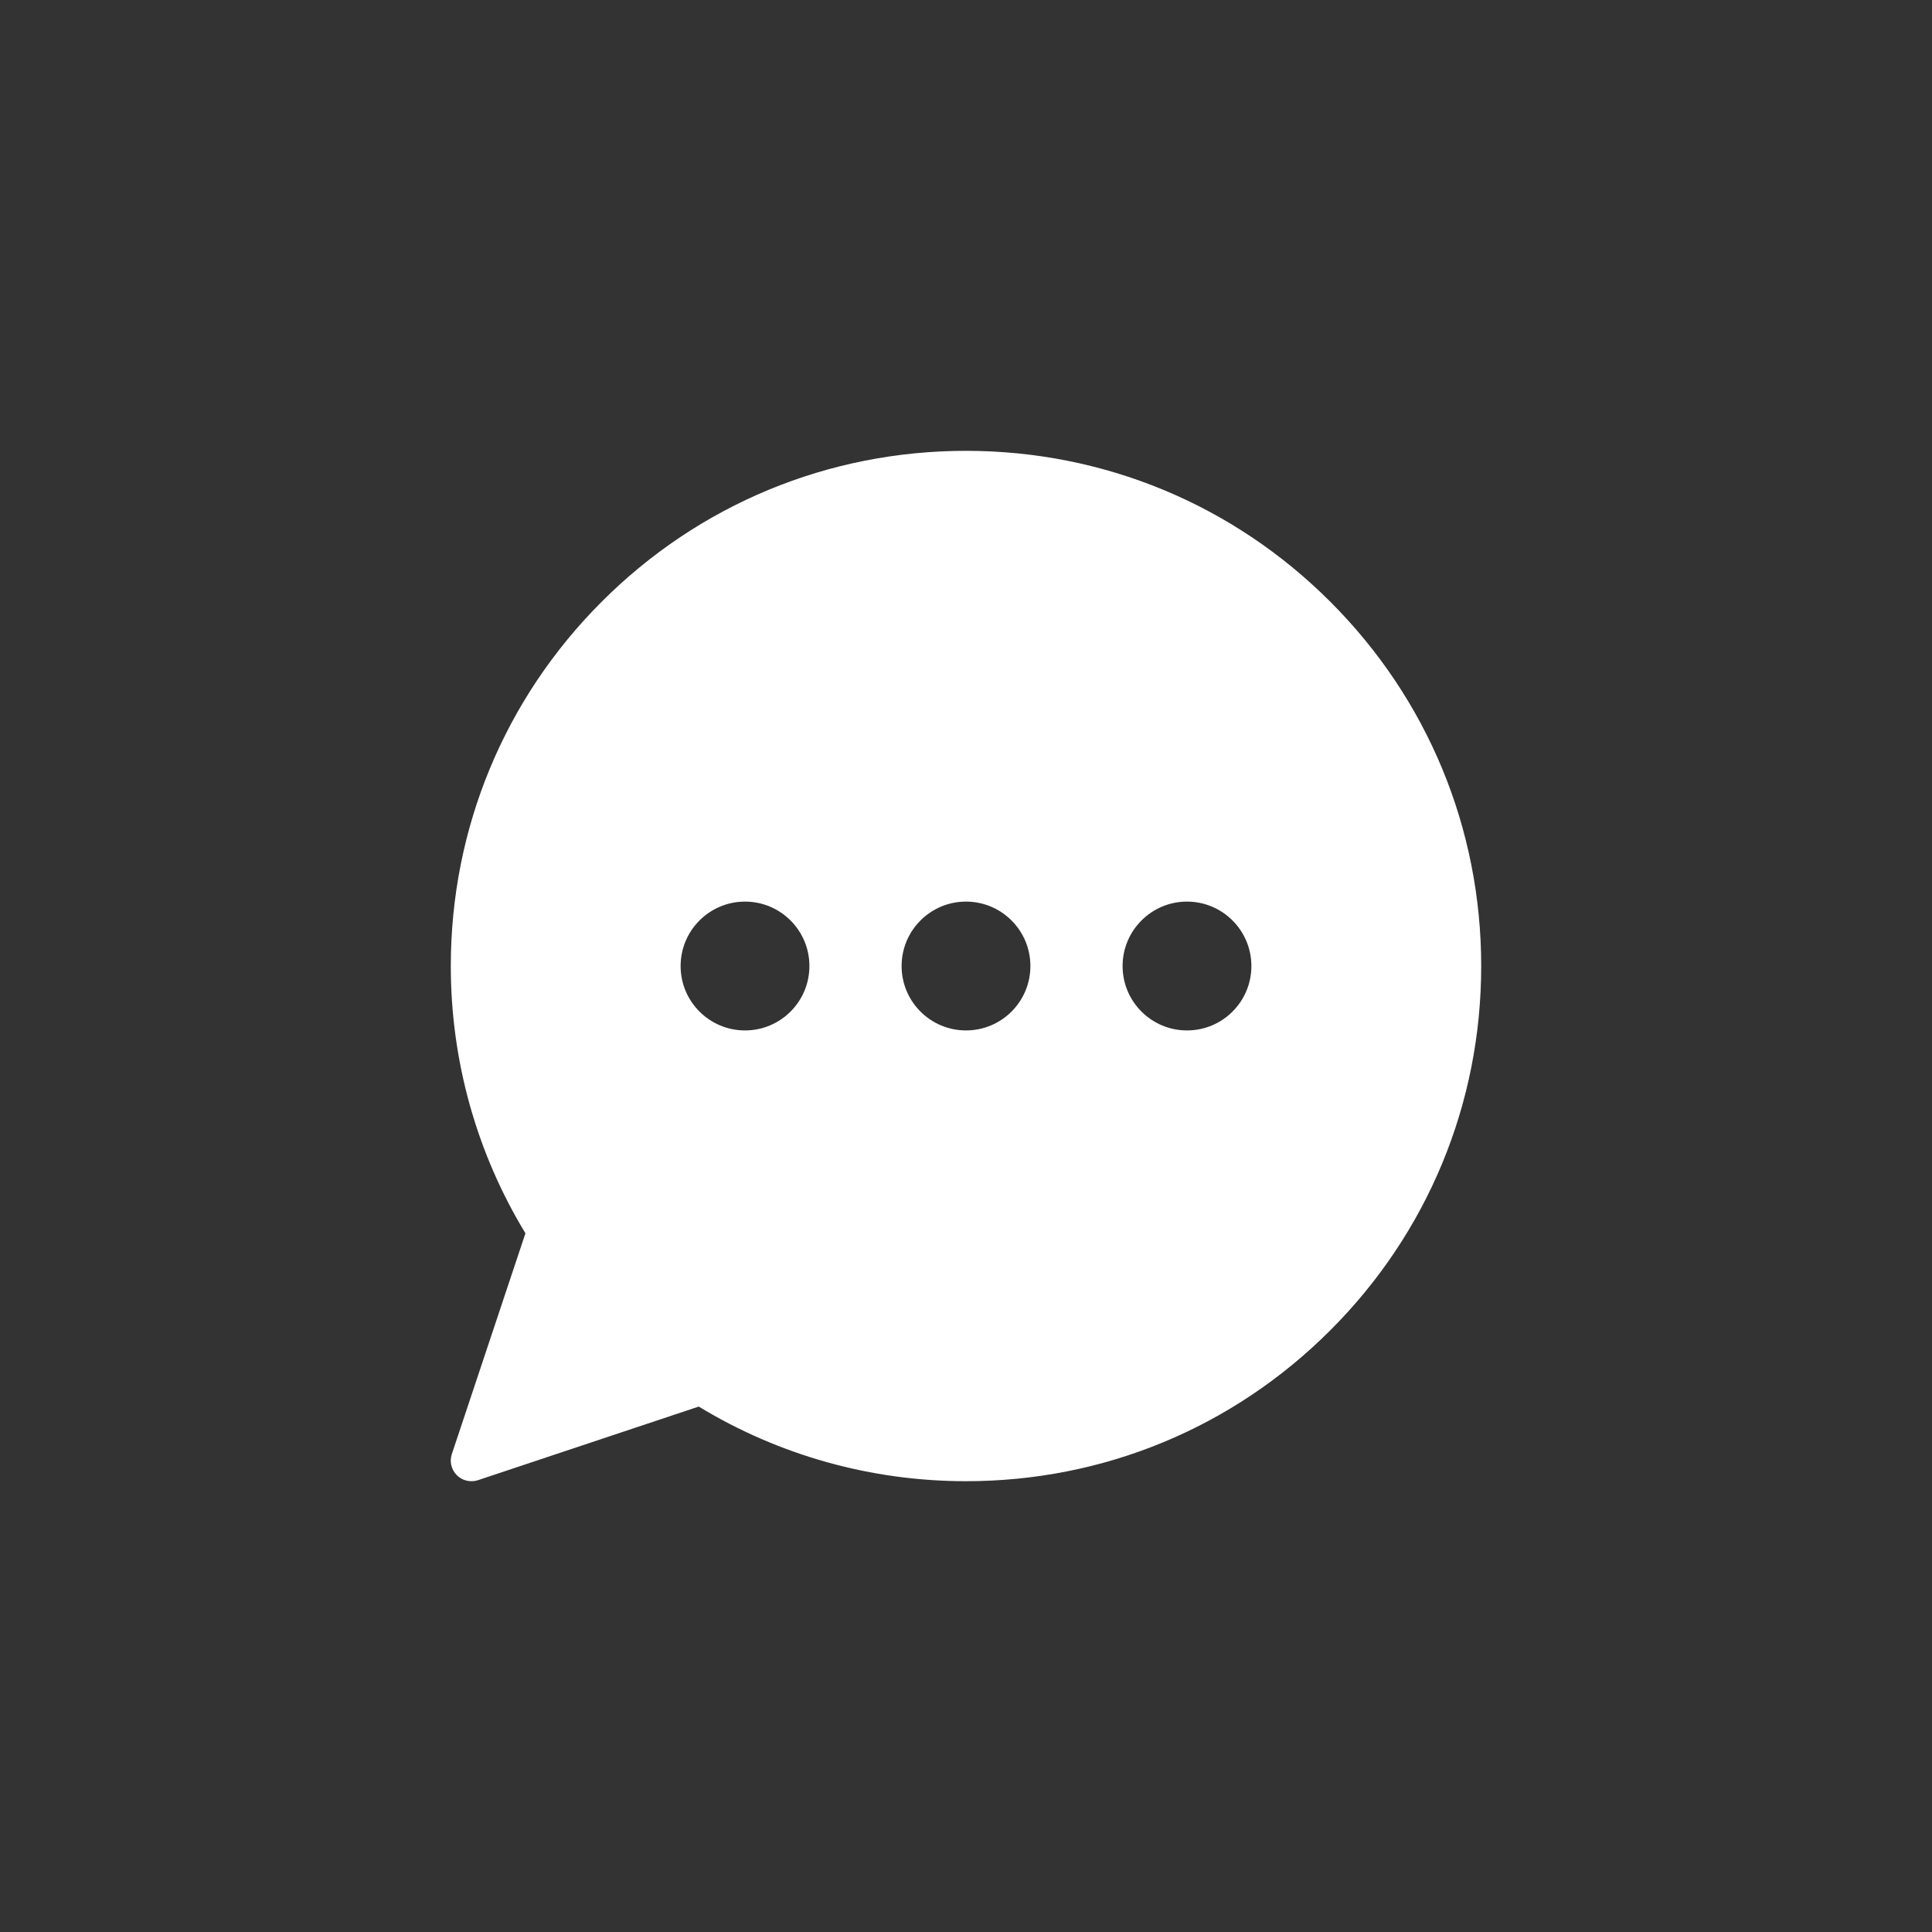 <?xml version="1.0" encoding="utf-8"?>
<!-- Generator: Adobe Illustrator 15.0.0, SVG Export Plug-In . SVG Version: 6.00 Build 0)  -->
<!DOCTYPE svg PUBLIC "-//W3C//DTD SVG 1.1//EN" "http://www.w3.org/Graphics/SVG/1.1/DTD/svg11.dtd">
<svg version="1.1" id="Layer_1" xmlns="http://www.w3.org/2000/svg" xmlns:xlink="http://www.w3.org/1999/xlink" x="0px" y="0px"
	 width="60px" height="60px" viewBox="0 0 60 60" enable-background="new 0 0 60 60" xml:space="preserve">
<rect x="0" y="0" width="60" height="60" fill="#333333" stroke="none"/>
<g>
	<path fill="#FFFFFF" d="M41.313,18.687c-3.022-3.022-7.04-4.686-11.313-4.686c-4.274,0-8.292,1.663-11.314,4.686
		C15.665,21.709,14,25.729,14,30.002c0,2.938,0.8,5.801,2.318,8.299l-2.286,6.857c-0.077,0.23-0.017,0.482,0.155,0.655
		C14.31,45.936,14.474,46,14.64,46c0.068,0,0.137-0.01,0.202-0.031l6.858-2.287C24.198,45.201,27.061,46,30,46
		c4.273,0,8.291-1.662,11.313-4.686C44.336,38.293,46,34.275,46,30.002S44.336,21.709,41.313,18.687z M23.137,32.001
		c-1.104,0-2-0.896-2-2s0.896-2.001,2-2.001s2,0.896,2,2.001S24.241,32.001,23.137,32.001z M30,32.001c-1.104,0-2-0.896-2-2
		S28.896,28,30,28s2,0.896,2,2.001S31.104,32.001,30,32.001z M36.863,32.001c-1.104,0-2-0.896-2-2s0.896-2.001,2-2.001
		s2,0.896,2,2.001S37.968,32.001,36.863,32.001z"/>
</g>
</svg>
